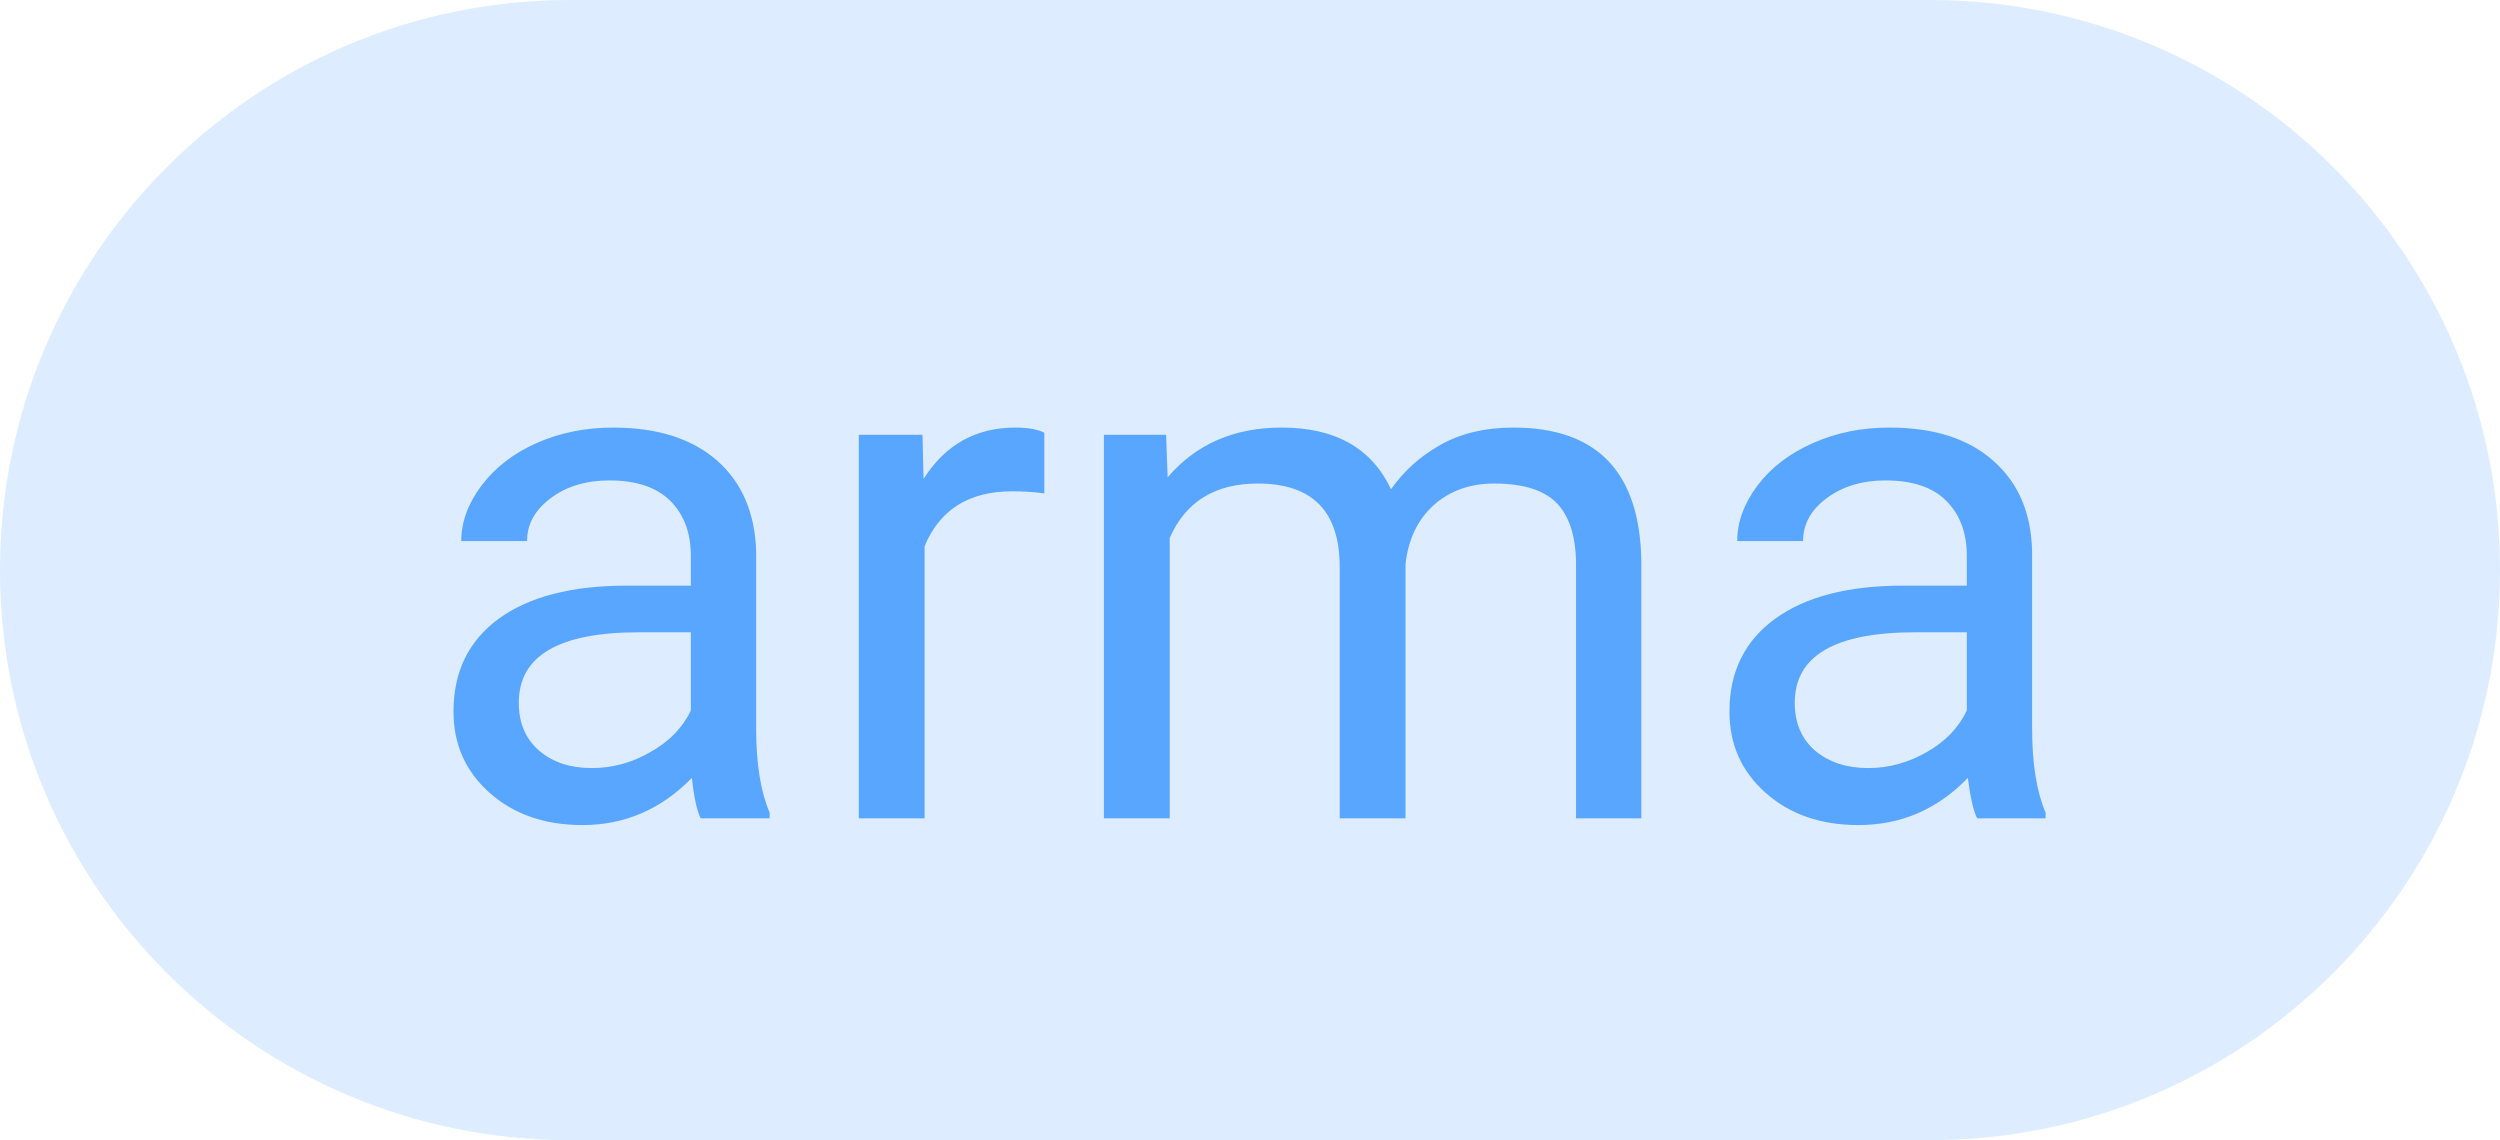 
    <svg width="48.238" height="22" viewBox="0 0 48.238 22" fill="red" xmlns="http://www.w3.org/2000/svg">
        <path d="M0 11C0 4.925 4.925 0 11 0H37.238C43.313 0 48.238 4.925 48.238 11C48.238 17.075 43.313 22 37.238 22H11C4.925 22 0 17.075 0 11Z" fill="#58A6FF" fill-opacity="0.2"/>
        <path fill="#58A6FF" d="M14.85 15.79L13.52 15.79Q13.41 15.57 13.35 15.01L13.35 15.01Q12.46 15.92 11.24 15.92L11.24 15.92Q10.15 15.92 9.45 15.30Q8.75 14.68 8.75 13.73L8.75 13.73Q8.75 12.58 9.62 11.94Q10.50 11.30 12.09 11.30L12.09 11.30L13.33 11.30L13.33 10.72Q13.33 10.06 12.93 9.66Q12.53 9.27 11.76 9.27L11.76 9.27Q11.08 9.27 10.63 9.61Q10.17 9.95 10.17 10.44L10.17 10.44L8.90 10.44Q8.90 9.89 9.29 9.37Q9.68 8.85 10.35 8.55Q11.03 8.25 11.83 8.25L11.83 8.25Q13.11 8.25 13.84 8.89Q14.56 9.53 14.59 10.65L14.59 10.65L14.59 14.06Q14.59 15.07 14.85 15.68L14.85 15.68L14.85 15.79ZM11.42 14.82L11.42 14.82Q12.02 14.82 12.55 14.51Q13.09 14.21 13.33 13.71L13.33 13.71L13.33 12.20L12.33 12.20Q10.01 12.20 10.01 13.56L10.01 13.56Q10.01 14.15 10.41 14.49Q10.80 14.82 11.42 14.82ZM20.15 8.35L20.15 9.52Q19.86 9.48 19.53 9.48L19.53 9.48Q18.28 9.48 17.84 10.54L17.84 10.54L17.84 15.79L16.57 15.79L16.57 8.39L17.80 8.39L17.82 9.24Q18.45 8.25 19.59 8.25L19.59 8.25Q19.96 8.25 20.15 8.35L20.15 8.35ZM21.30 8.39L22.50 8.39L22.53 9.21Q23.35 8.25 24.73 8.25L24.73 8.25Q26.28 8.25 26.84 9.44L26.84 9.44Q27.21 8.91 27.80 8.58Q28.39 8.25 29.20 8.25L29.20 8.25Q31.63 8.25 31.67 10.83L31.67 10.83L31.67 15.79L30.41 15.79L30.41 10.90Q30.41 10.11 30.05 9.72Q29.68 9.33 28.83 9.33L28.83 9.33Q28.13 9.33 27.66 9.75Q27.20 10.17 27.12 10.88L27.12 10.88L27.12 15.79L25.85 15.79L25.85 10.94Q25.85 9.33 24.27 9.33L24.27 9.33Q23.03 9.33 22.57 10.38L22.57 10.38L22.57 15.79L21.30 15.79L21.30 8.39ZM39.47 15.79L38.15 15.79Q38.04 15.57 37.97 15.01L37.97 15.01Q37.09 15.92 35.86 15.92L35.86 15.92Q34.77 15.92 34.07 15.30Q33.37 14.68 33.37 13.73L33.37 13.73Q33.37 12.58 34.25 11.94Q35.13 11.30 36.72 11.30L36.72 11.30L37.95 11.30L37.95 10.72Q37.95 10.06 37.55 9.66Q37.16 9.27 36.38 9.27L36.38 9.27Q35.71 9.27 35.25 9.61Q34.79 9.95 34.79 10.44L34.79 10.44L33.52 10.44Q33.52 9.89 33.91 9.37Q34.30 8.85 34.98 8.55Q35.65 8.25 36.46 8.25L36.46 8.25Q37.74 8.25 38.46 8.89Q39.19 9.53 39.21 10.65L39.21 10.65L39.21 14.06Q39.21 15.07 39.47 15.68L39.47 15.68L39.47 15.79ZM36.05 14.82L36.05 14.82Q36.64 14.82 37.18 14.51Q37.71 14.21 37.95 13.71L37.95 13.71L37.95 12.20L36.96 12.20Q34.63 12.20 34.63 13.56L34.63 13.56Q34.63 14.15 35.03 14.49Q35.43 14.82 36.05 14.82Z"/>
    </svg>
    